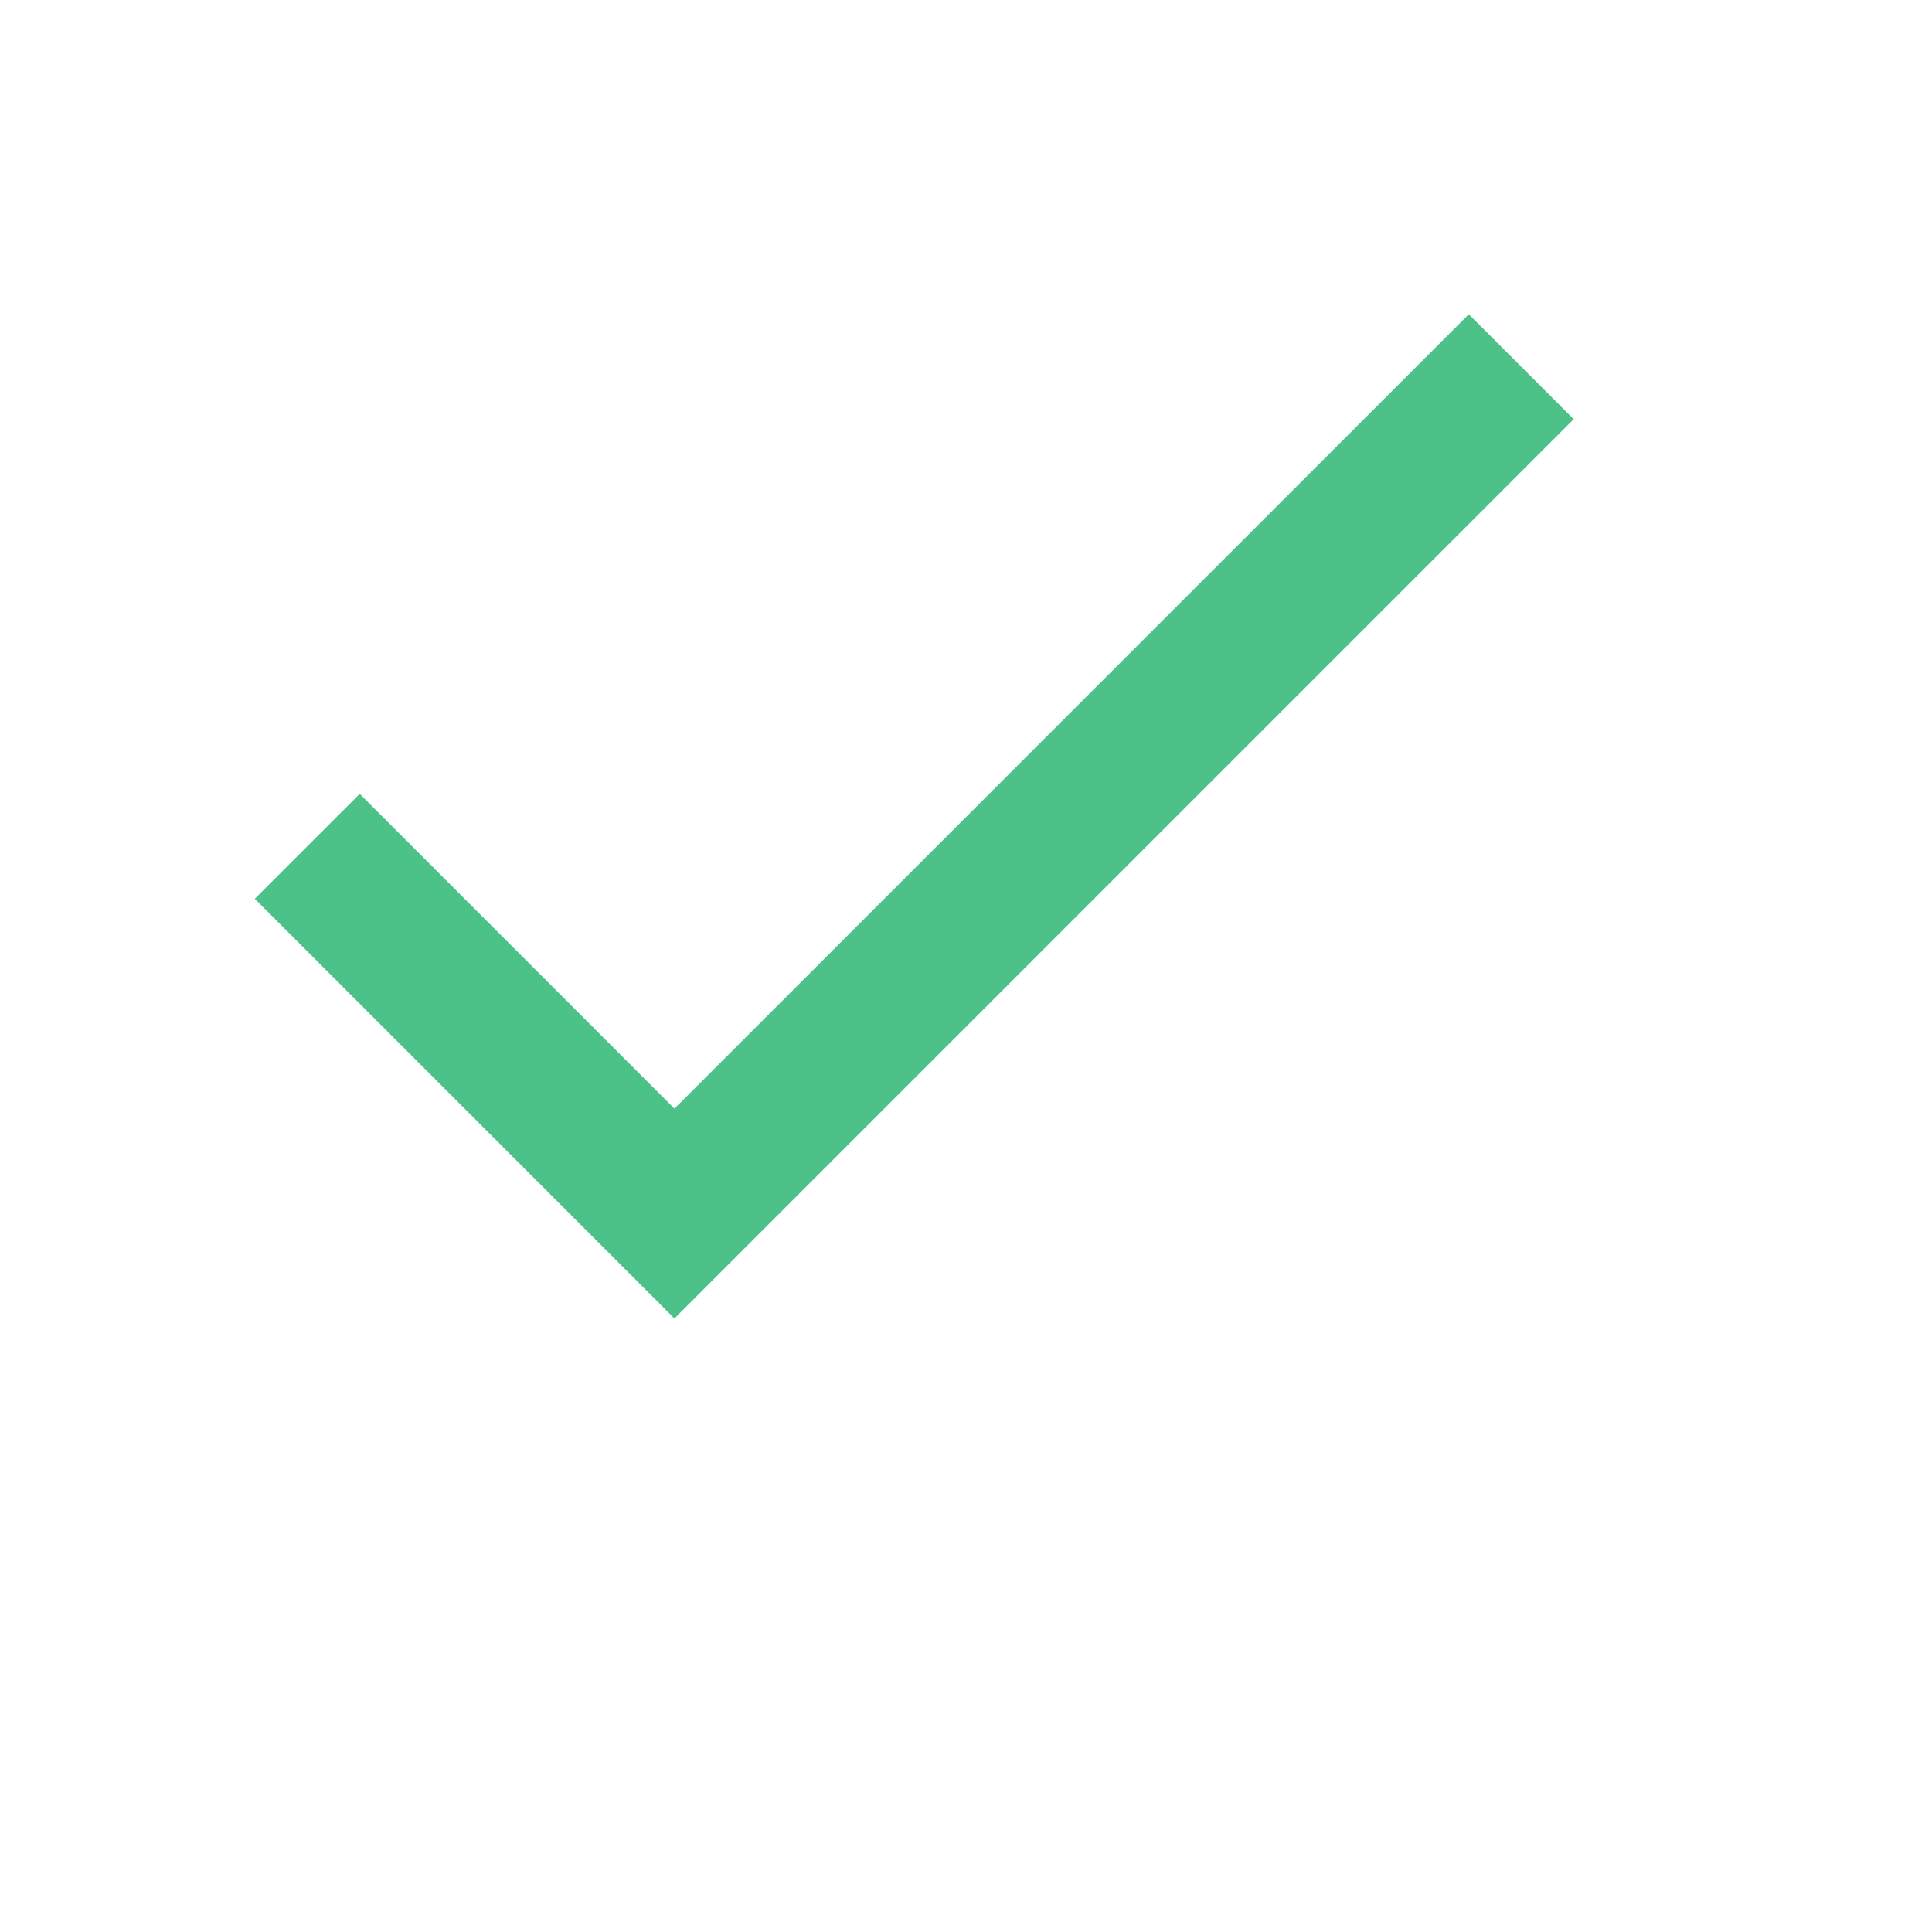 <svg xmlns="http://www.w3.org/2000/svg" viewBox="0 0 1100 1100"><path  transform="scale(-1,1) rotate(-180 0 450) "
 fill="#4cc188" d="M384 268.8l-179.2 179.2-59.733-59.733 238.933-238.933 512 512-59.733 59.733-452.267-452.267z"/></svg>